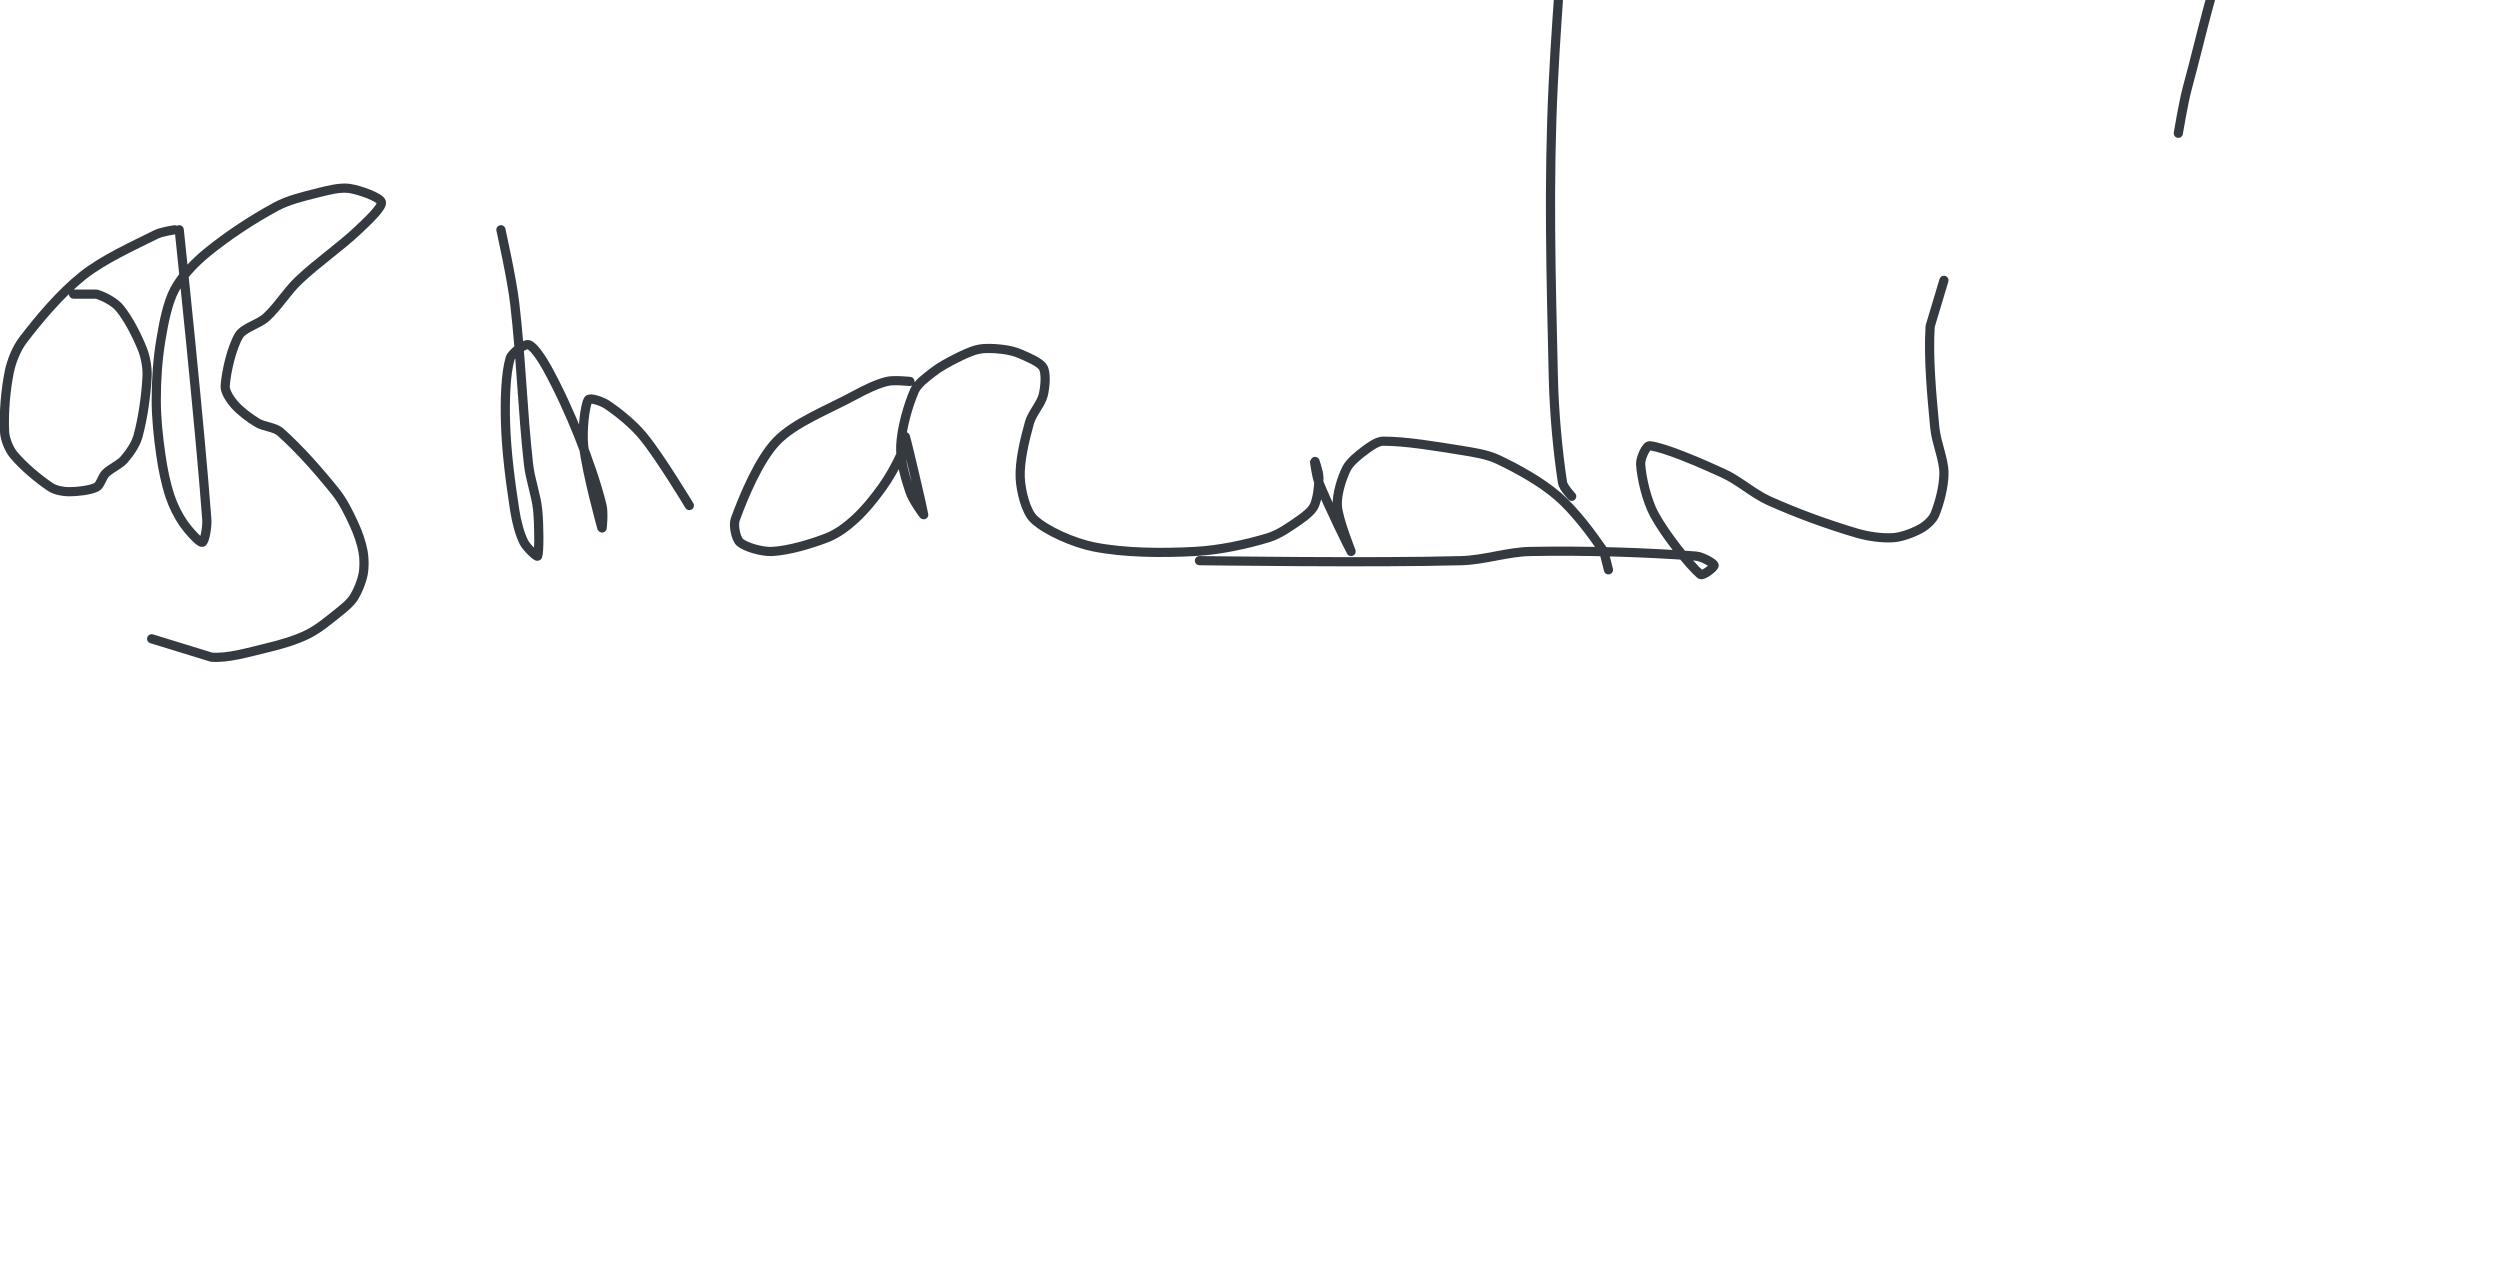 <?xml version="1.0" encoding="UTF-8" standalone="no"?><!DOCTYPE svg PUBLIC "-//W3C//DTD SVG 1.1//EN" "http://www.w3.org/Graphics/SVG/1.1/DTD/svg11.dtd"><svg xmlns="http://www.w3.org/2000/svg" version="1.1" width="544" height="275"><path stroke-linejoin="round" stroke-linecap="round" stroke-width="2" stroke="rgb(52, 58, 64)" fill="none" d="M 474 29 c 0.04 -0.17 1.09 -6.65 2 -10 c 3.17 -11.63 5.48 -23.24 10 -34 c 6.73 -16.02 16.55 -31.07 24 -47 c 2.23 -4.77 3.01 -10.11 5 -15 c 1.69 -4.15 3.7 -8.09 6 -12 c 4.48 -7.61 9.92 -14.39 14 -22 c 3.23 -6.02 8 -19 8 -19"/><path stroke-linejoin="round" stroke-linecap="round" stroke-width="2" stroke="rgb(52, 58, 64)" fill="none" d="M 342 108 c -0.04 -0.05 -1.84 -1.95 -2 -3 c -1.03 -6.71 -1.82 -15.14 -2 -23 c -0.5 -21.78 -1.08 -42.21 0 -64 c 1.65 -33.48 8 -98 8 -98"/><path stroke-linejoin="round" stroke-linecap="round" stroke-width="2" stroke="rgb(52, 58, 64)" fill="none" d="M 38 50 c -0.07 0.02 -2.82 0.41 -4 1 c -5.26 2.63 -11.46 5.4 -16 9 c -4.72 3.75 -9.39 9.26 -13 14 c -1.44 1.89 -2.53 4.66 -3 7 c -0.8 4.01 -1.22 9.11 -1 13 c 0.09 1.61 0.97 3.77 2 5 c 2.02 2.43 5.37 5.25 8 7 c 1.02 0.68 2.75 1 4 1 c 1.85 0 4.59 -0.3 6 -1 c 0.83 -0.42 1.2 -2.2 2 -3 c 1.1 -1.1 2.99 -1.85 4 -3 c 1.18 -1.35 2.52 -3.28 3 -5 c 1.08 -3.89 1.78 -8.87 2 -13 c 0.1 -1.91 -0.3 -4.24 -1 -6 c -1.19 -2.98 -3.08 -6.69 -5 -9 c -1.09 -1.31 -3.38 -2.51 -5 -3 l -5 0"/><path stroke-linejoin="round" stroke-linecap="round" stroke-width="2" stroke="rgb(52, 58, 64)" fill="none" d="M 39 50 c 0.11 1.1 4.53 42.97 6 63 c 0.12 1.61 -0.45 4.89 -1 5 c -0.61 0.12 -2.98 -2.54 -4 -4 c -1.21 -1.73 -2.32 -3.95 -3 -6 c -0.94 -2.82 -1.56 -5.94 -2 -9 c -0.57 -3.99 -1 -8 -1 -12 c 0 -4.33 0.3 -8.77 1 -13 c 0.62 -3.7 1.41 -7.98 3 -11 c 1.48 -2.82 4.36 -5.84 7 -8 c 4.47 -3.66 9.92 -7.25 15 -10 c 2.67 -1.45 5.96 -2.24 9 -3 c 2.26 -0.57 4.98 -1.29 7 -1 c 2.18 0.31 6.76 1.94 7 3 c 0.24 1.09 -3.12 4.23 -5 6 c -4.09 3.87 -8.88 7.09 -13 11 c -2.57 2.44 -4.5 5.69 -7 8 c -1.7 1.57 -5 2.33 -6 4 c -1.58 2.64 -2.8 7.94 -3 11 c -0.08 1.2 1.11 2.98 2 4 c 1.27 1.45 3.26 2.95 5 4 c 1.46 0.88 3.79 0.93 5 2 c 3.99 3.52 8.41 8.51 12 13 c 1.64 2.04 2.89 4.6 4 7 c 0.87 1.88 1.64 4.05 2 6 c 0.28 1.55 0.3 3.49 0 5 c -0.32 1.62 -1.13 3.61 -2 5 c -0.69 1.1 -1.9 2.12 -3 3 c -2.23 1.78 -4.56 3.78 -7 5 c -2.69 1.34 -5.93 2.27 -9 3 c -3.94 0.94 -8.38 2.29 -12 2 l -13 -4"/><path stroke-linejoin="round" stroke-linecap="round" stroke-width="2" stroke="rgb(52, 58, 64)" fill="none" d="M 109 50 c 0.05 0.28 2.36 10.52 3 16 c 1.39 11.82 1.69 23.22 3 35 c 0.38 3.42 1.67 6.67 2 10 c 0.33 3.26 0.34 9.2 0 10 c -0.15 0.34 -2.44 -1.89 -3 -3 c -0.96 -1.91 -1.63 -4.62 -2 -7 c -0.96 -6.24 -1.81 -12.69 -2 -19 c -0.14 -4.63 -0.01 -10.57 1 -14 c 0.36 -1.22 3.13 -3.22 4 -3 c 1.11 0.28 3 3.19 4 5 c 2.58 4.69 4.93 9.82 7 15 c 1.98 4.95 3.8 10.18 5 15 c 0.38 1.52 0.04 5.12 0 5 c -0.13 -0.43 -3.38 -12.23 -4 -18 c -0.34 -3.14 0.22 -8.6 1 -10 c 0.32 -0.57 2.98 0.32 4 1 c 2.63 1.75 5.84 4.36 8 7 c 3.66 4.47 10 15 10 15"/><path stroke-linejoin="round" stroke-linecap="round" stroke-width="2" stroke="rgb(52, 58, 64)" fill="none" d="M 198 83 c -0.09 0 -3.52 -0.37 -5 0 c -2.25 0.56 -4.75 1.78 -7 3 c -5.82 3.16 -13.05 5.9 -17 10 c -3.85 4 -7.2 12.05 -9 17 c -0.48 1.31 0.13 4.23 1 5 c 1.25 1.09 4.88 2.11 7 2 c 3.6 -0.19 8.41 -1.6 12 -3 c 2.1 -0.81 4.3 -2.44 6 -4 c 2.17 -1.99 4.24 -4.53 6 -7 c 1.54 -2.16 2.93 -4.66 4 -7 c 0.55 -1.2 0.92 -4.2 1 -4 c 0.33 0.86 3.95 16.4 4 17 c 0.02 0.2 -2.43 -3.28 -3 -5 c -1.01 -3.02 -2.14 -6.94 -2 -10 c 0.17 -3.72 1.56 -8.72 3 -12 c 0.66 -1.5 2.56 -2.88 4 -4 c 1.49 -1.16 3.27 -2.13 5 -3 c 1.6 -0.8 3.38 -1.68 5 -2 c 1.51 -0.3 3.4 -0.18 5 0 c 1.32 0.15 2.81 0.47 4 1 c 1.69 0.75 4.33 1.8 5 3 c 0.69 1.23 0.43 4.26 0 6 c -0.49 1.94 -2.43 3.95 -3 6 c -1.03 3.71 -2.17 8.41 -2 12 c 0.13 2.8 1.21 7.32 3 9 c 2.71 2.54 8.69 5.14 13 6 c 6.63 1.33 14.87 1.38 22 1 c 5.27 -0.28 11.13 -1.52 16 -3 c 2.41 -0.73 4.88 -2.52 7 -4 c 1.11 -0.78 2.52 -1.91 3 -3 c 0.69 -1.56 1 -4.15 1 -6 c 0 -1.25 -1 -4.07 -1 -4 c 0 0.09 0.39 3.47 1 5 c 1.99 4.97 6.82 14.77 7 15 c 0.11 0.14 -2.83 -6.97 -3 -10 c -0.13 -2.39 0.93 -5.86 2 -8 c 0.73 -1.47 2.58 -2.93 4 -4 c 1.12 -0.84 2.72 -2 4 -2 c 4.88 0 11.32 1.09 17 2 c 2.73 0.44 5.65 0.88 8 2 c 4.35 2.07 9.38 4.86 13 8 c 3.7 3.22 7.35 8.14 10 12 l 1 4"/><path stroke-linejoin="round" stroke-linecap="round" stroke-width="2" stroke="rgb(52, 58, 64)" fill="none" d="M 261 122 c 1 0 37.9 0.53 57 0 c 5.07 -0.14 9.97 -1.9 15 -2 c 11.96 -0.23 25.17 0.19 36 1 c 1.34 0.1 3.87 1.49 4 2 c 0.1 0.41 -2.5 2.43 -3 2 c -2.29 -1.93 -7.6 -8.58 -10 -13 c -1.67 -3.07 -2.8 -7.94 -3 -11 c -0.08 -1.2 1.17 -4.09 2 -4 c 3.17 0.35 10.88 3.64 16 6 c 3.49 1.61 6.5 4.43 10 6 c 6.08 2.73 12.7 5.13 19 7 c 2.51 0.74 5.59 1.17 8 1 c 1.89 -0.14 4.35 -1.08 6 -2 c 1.11 -0.61 2.53 -1.88 3 -3 c 1.02 -2.44 2 -6.2 2 -9 c 0 -3.1 -1.68 -6.62 -2 -10 c -0.68 -7.3 -1.43 -15.13 -1 -22 l 3 -10"/></svg>